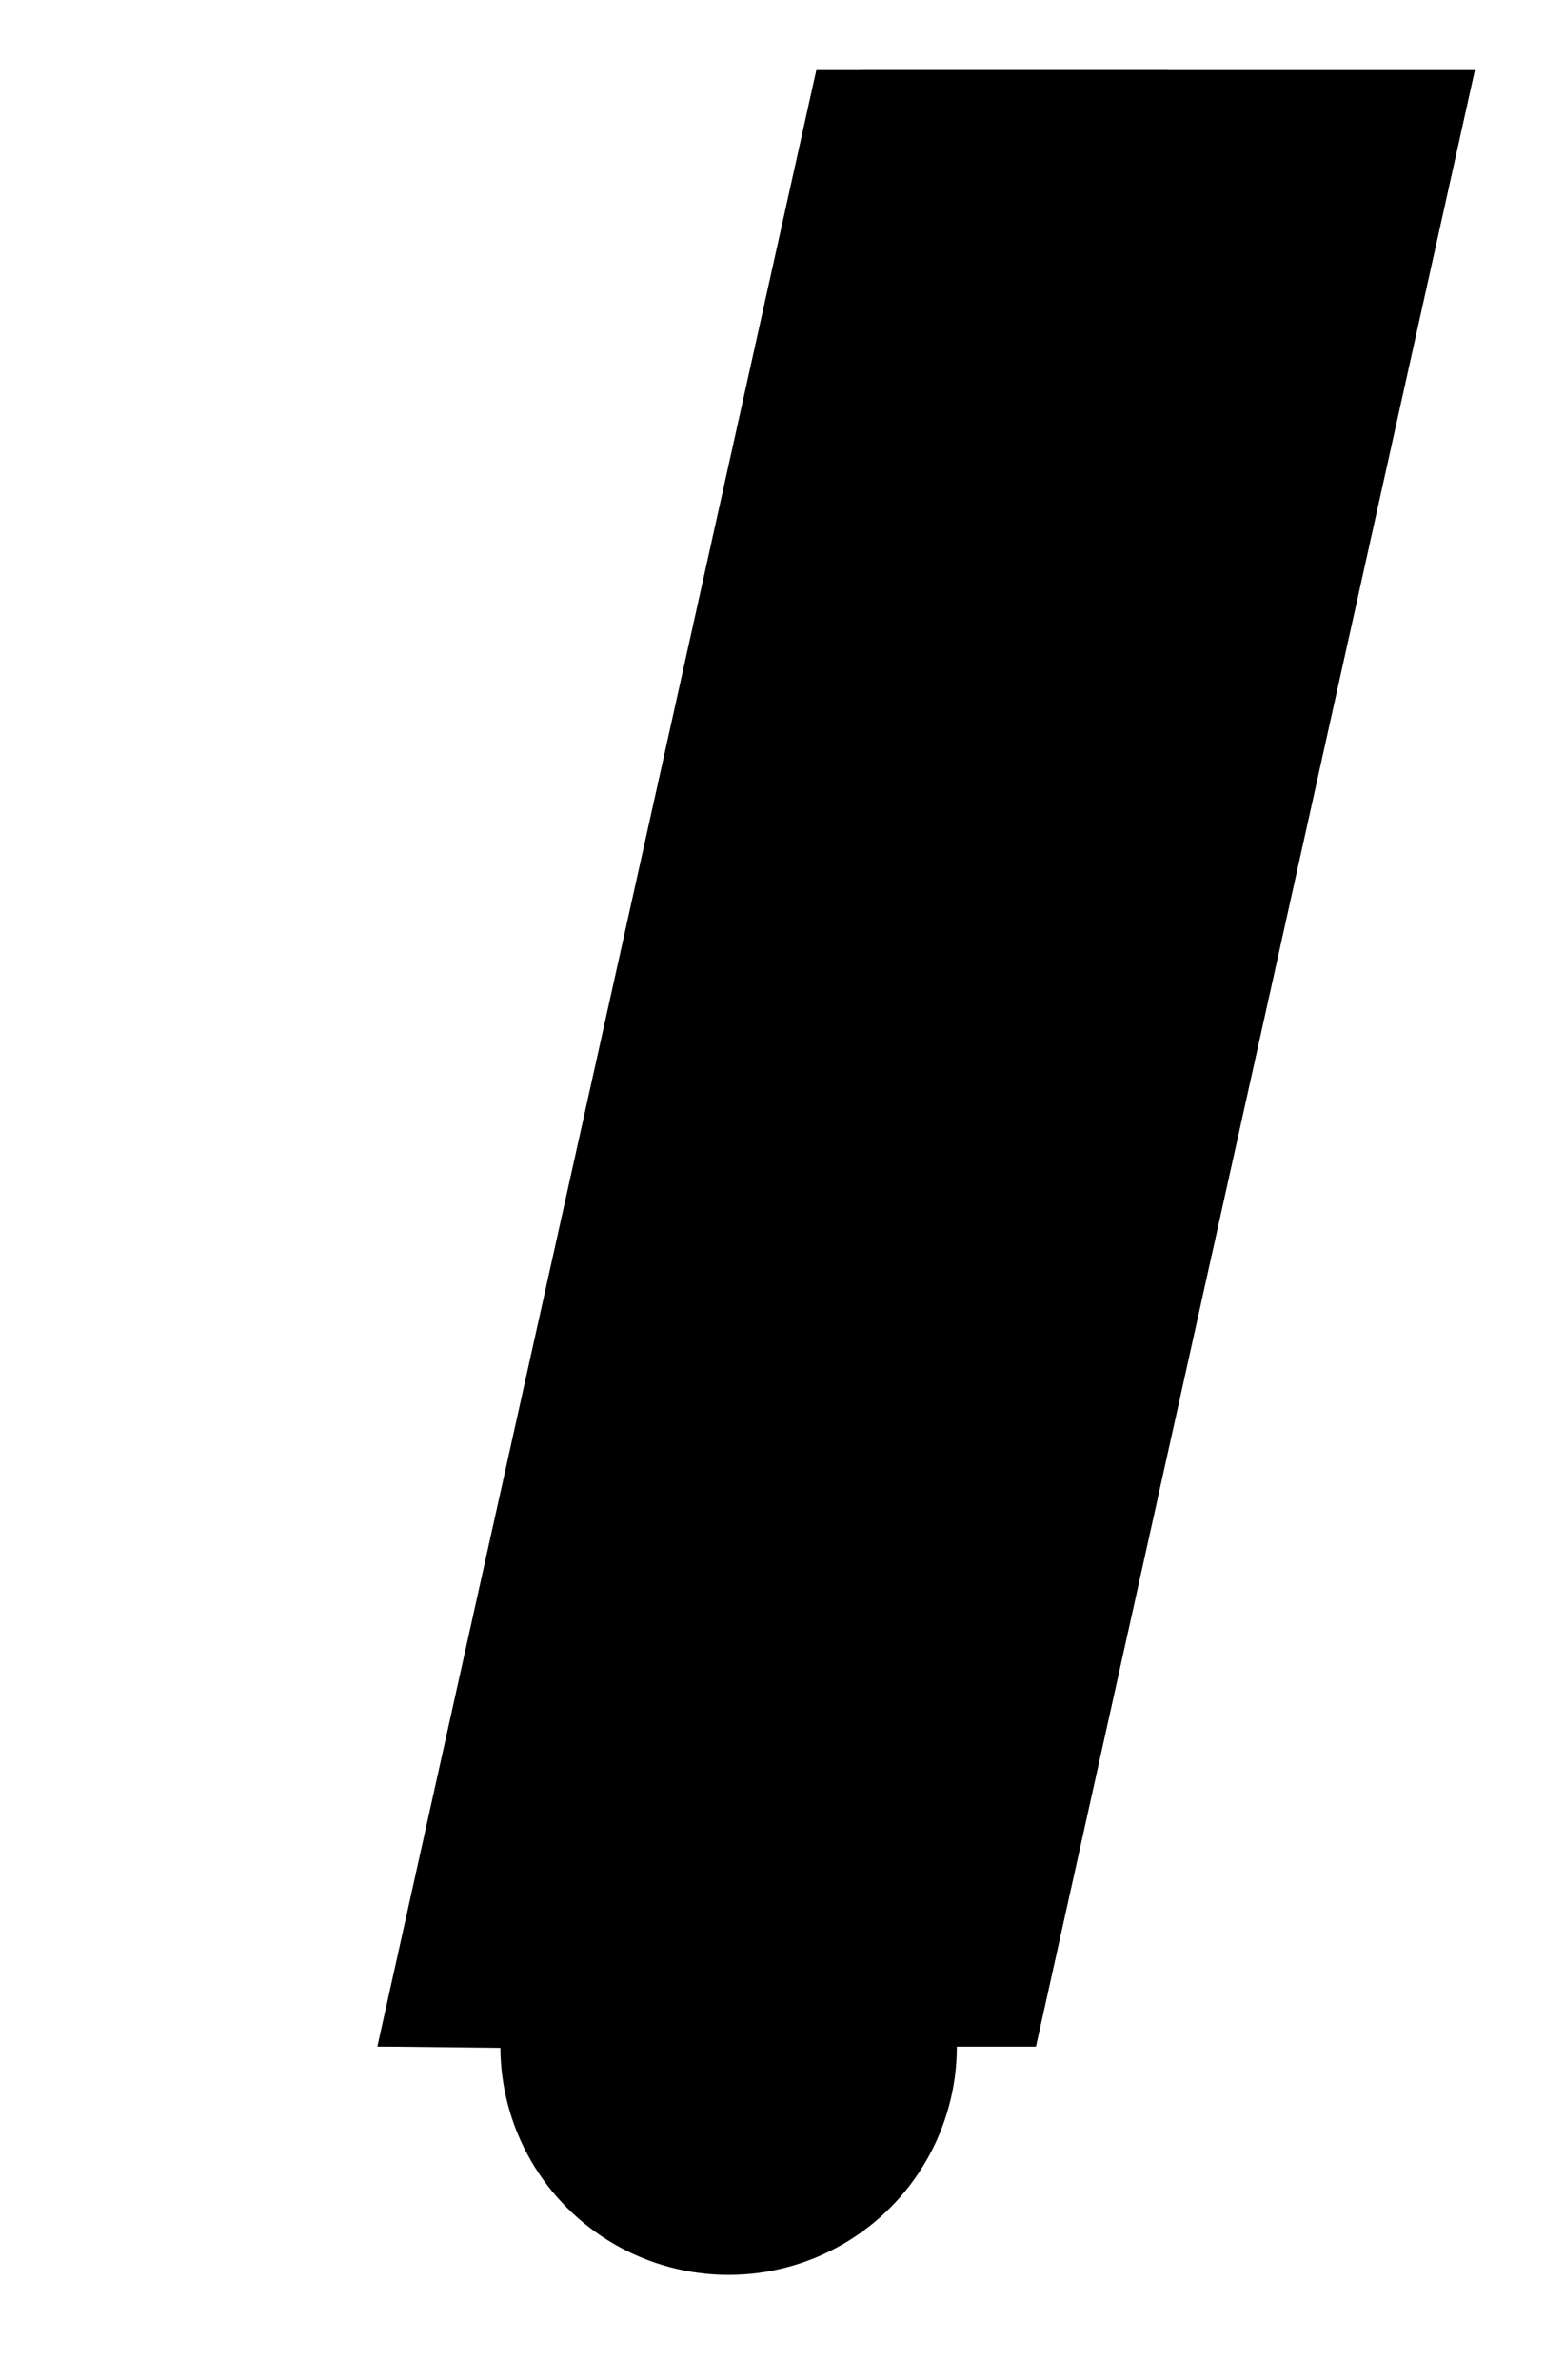 <?xml version="1.0" encoding="utf-8" standalone="yes"?>
<?xml-stylesheet href="daySvgStyle.css" type="text/css"?>
<svg xmlns="http://www.w3.org/2000/svg" version="1.2" baseProfile="tiny" xml:space="preserve" style="shape-rendering:geometricPrecision; fill-rule:evenodd;" width="3.52mm" height="5.42mm" viewBox="-1.66 -4.66 3.52 5.42">
  <title>BOYSPR60</title>
  <desc>spar buoy, paper-chart</desc>
  <rect class="symbolBox layout" fill="none" x="-1.5" y="-4.5" height="5.1" width="3.2"/>
  <rect class="svgBox layout" fill="none" x="-1.5" y="-4.5" height="5.1" width="3.2"/>
  <path d=" M -1.5,0 L 1.5,0" class="sl f0 sCHBLK" stroke-width="0.32" />
  <path d=" M -0.7,0 L 0.3,-4.5 L 1.7,-4.5 L 0.7,0" class="fCHYLW" />
  <path d=" M -0.8,0 L 0.2,-4.5 L 1.0,-4.5 L 0.10,0.01" class="fRESBL" />
  <path d=" M -0.8,0 L 0.2,-4.5 L 1.7,-4.5 L 0.7,0" class="sl f0 sCHBLK" stroke-width="0.32" />
  <circle cx="0" cy="0" r="0.52" class="sl fDEPDW sCHBLK" stroke-width="0.32" />
  <circle class="pivotPoint layout" fill="none" cx="0.00" cy="0.00" r="0.4" />
</svg>
